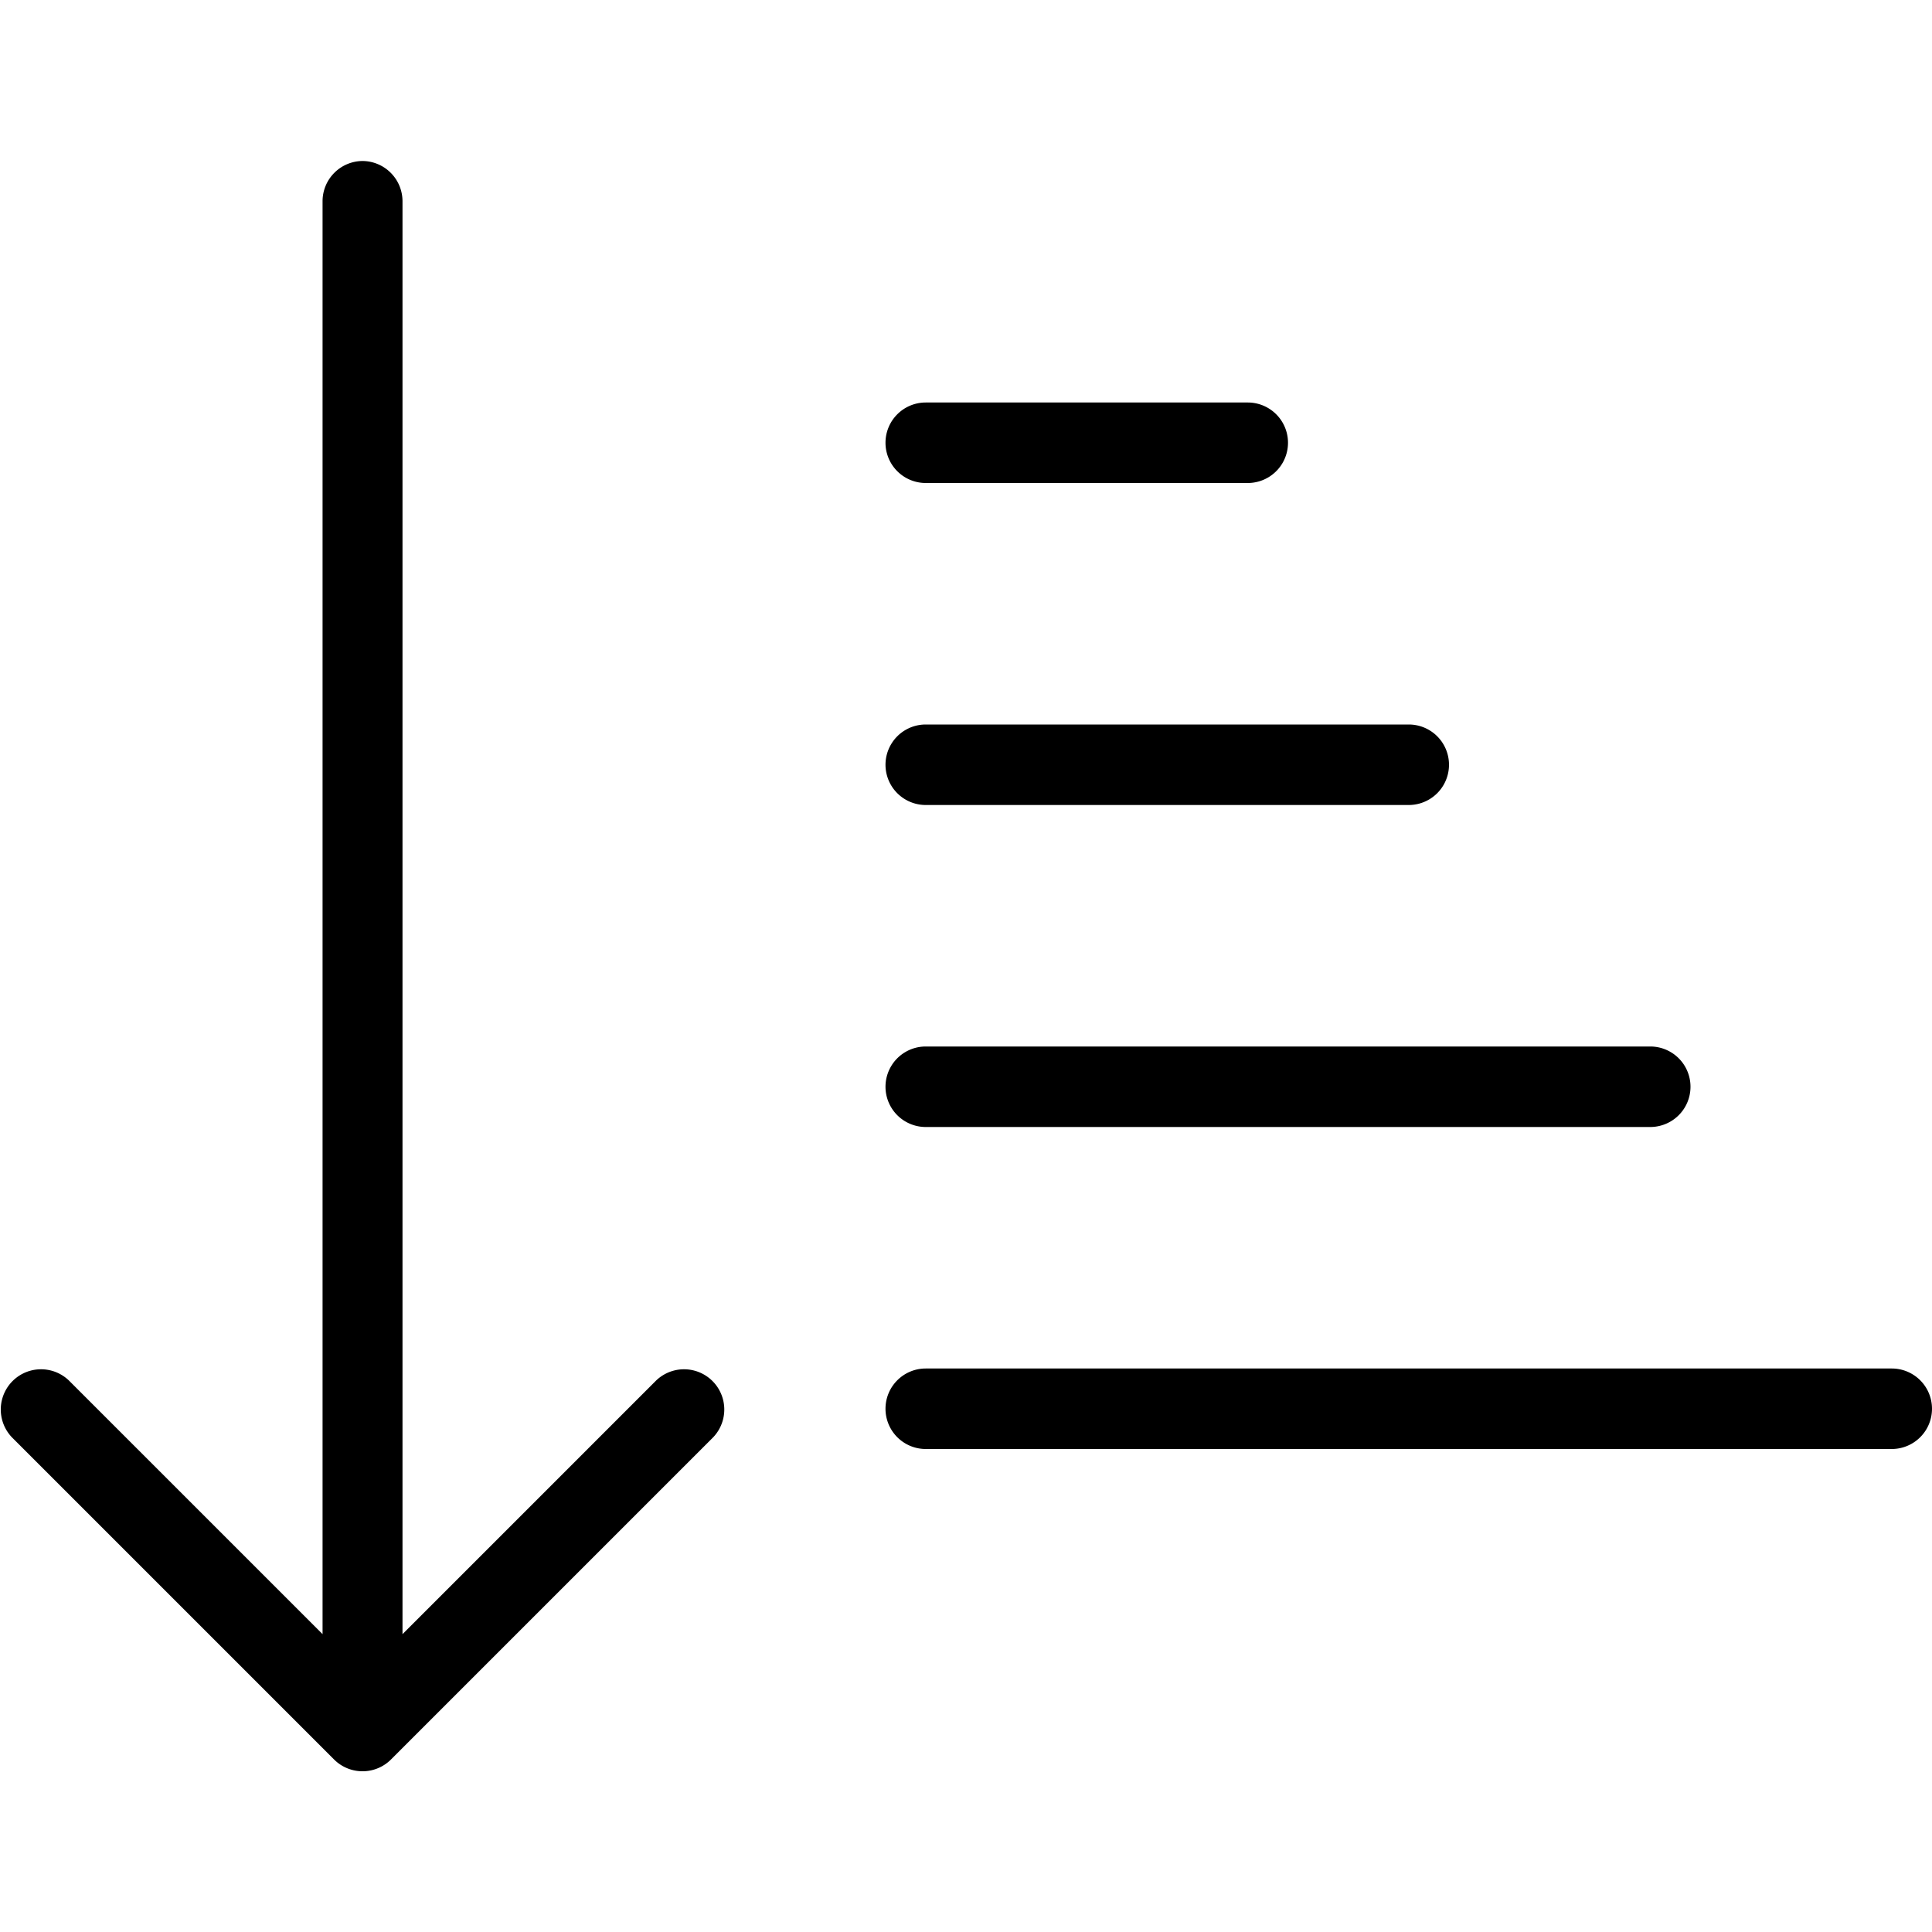 <svg xmlns="http://www.w3.org/2000/svg" xmlns:xlink="http://www.w3.org/1999/xlink" width="24" height="24" viewBox="0 0 24 24"><path fill="currentColor" d="M4.5 2a.5.5 0 0 1 .5.5v17.8l3.15-3.15a.5.5 0 0 1 .707.707l-4 4a.5.5 0 0 1-.707 0l-4-4a.5.5 0 0 1 .707-.707l3.15 3.15V2.5a.5.5 0 0 1 .5-.5zM11 5.5a.5.5 0 0 1 .5-.5h4a.5.5 0 0 1 0 1h-4a.5.5 0 0 1-.5-.5m.5 3.5a.5.5 0 0 0 0 1h6a.5.5 0 0 0 0-1zm0 4a.5.5 0 0 0 0 1h9a.5.5 0 0 0 0-1zm-.5 4.5a.5.5 0 0 1 .5-.5h12a.5.5 0 0 1 0 1h-12a.5.5 0 0 1-.5-.5"/></svg>